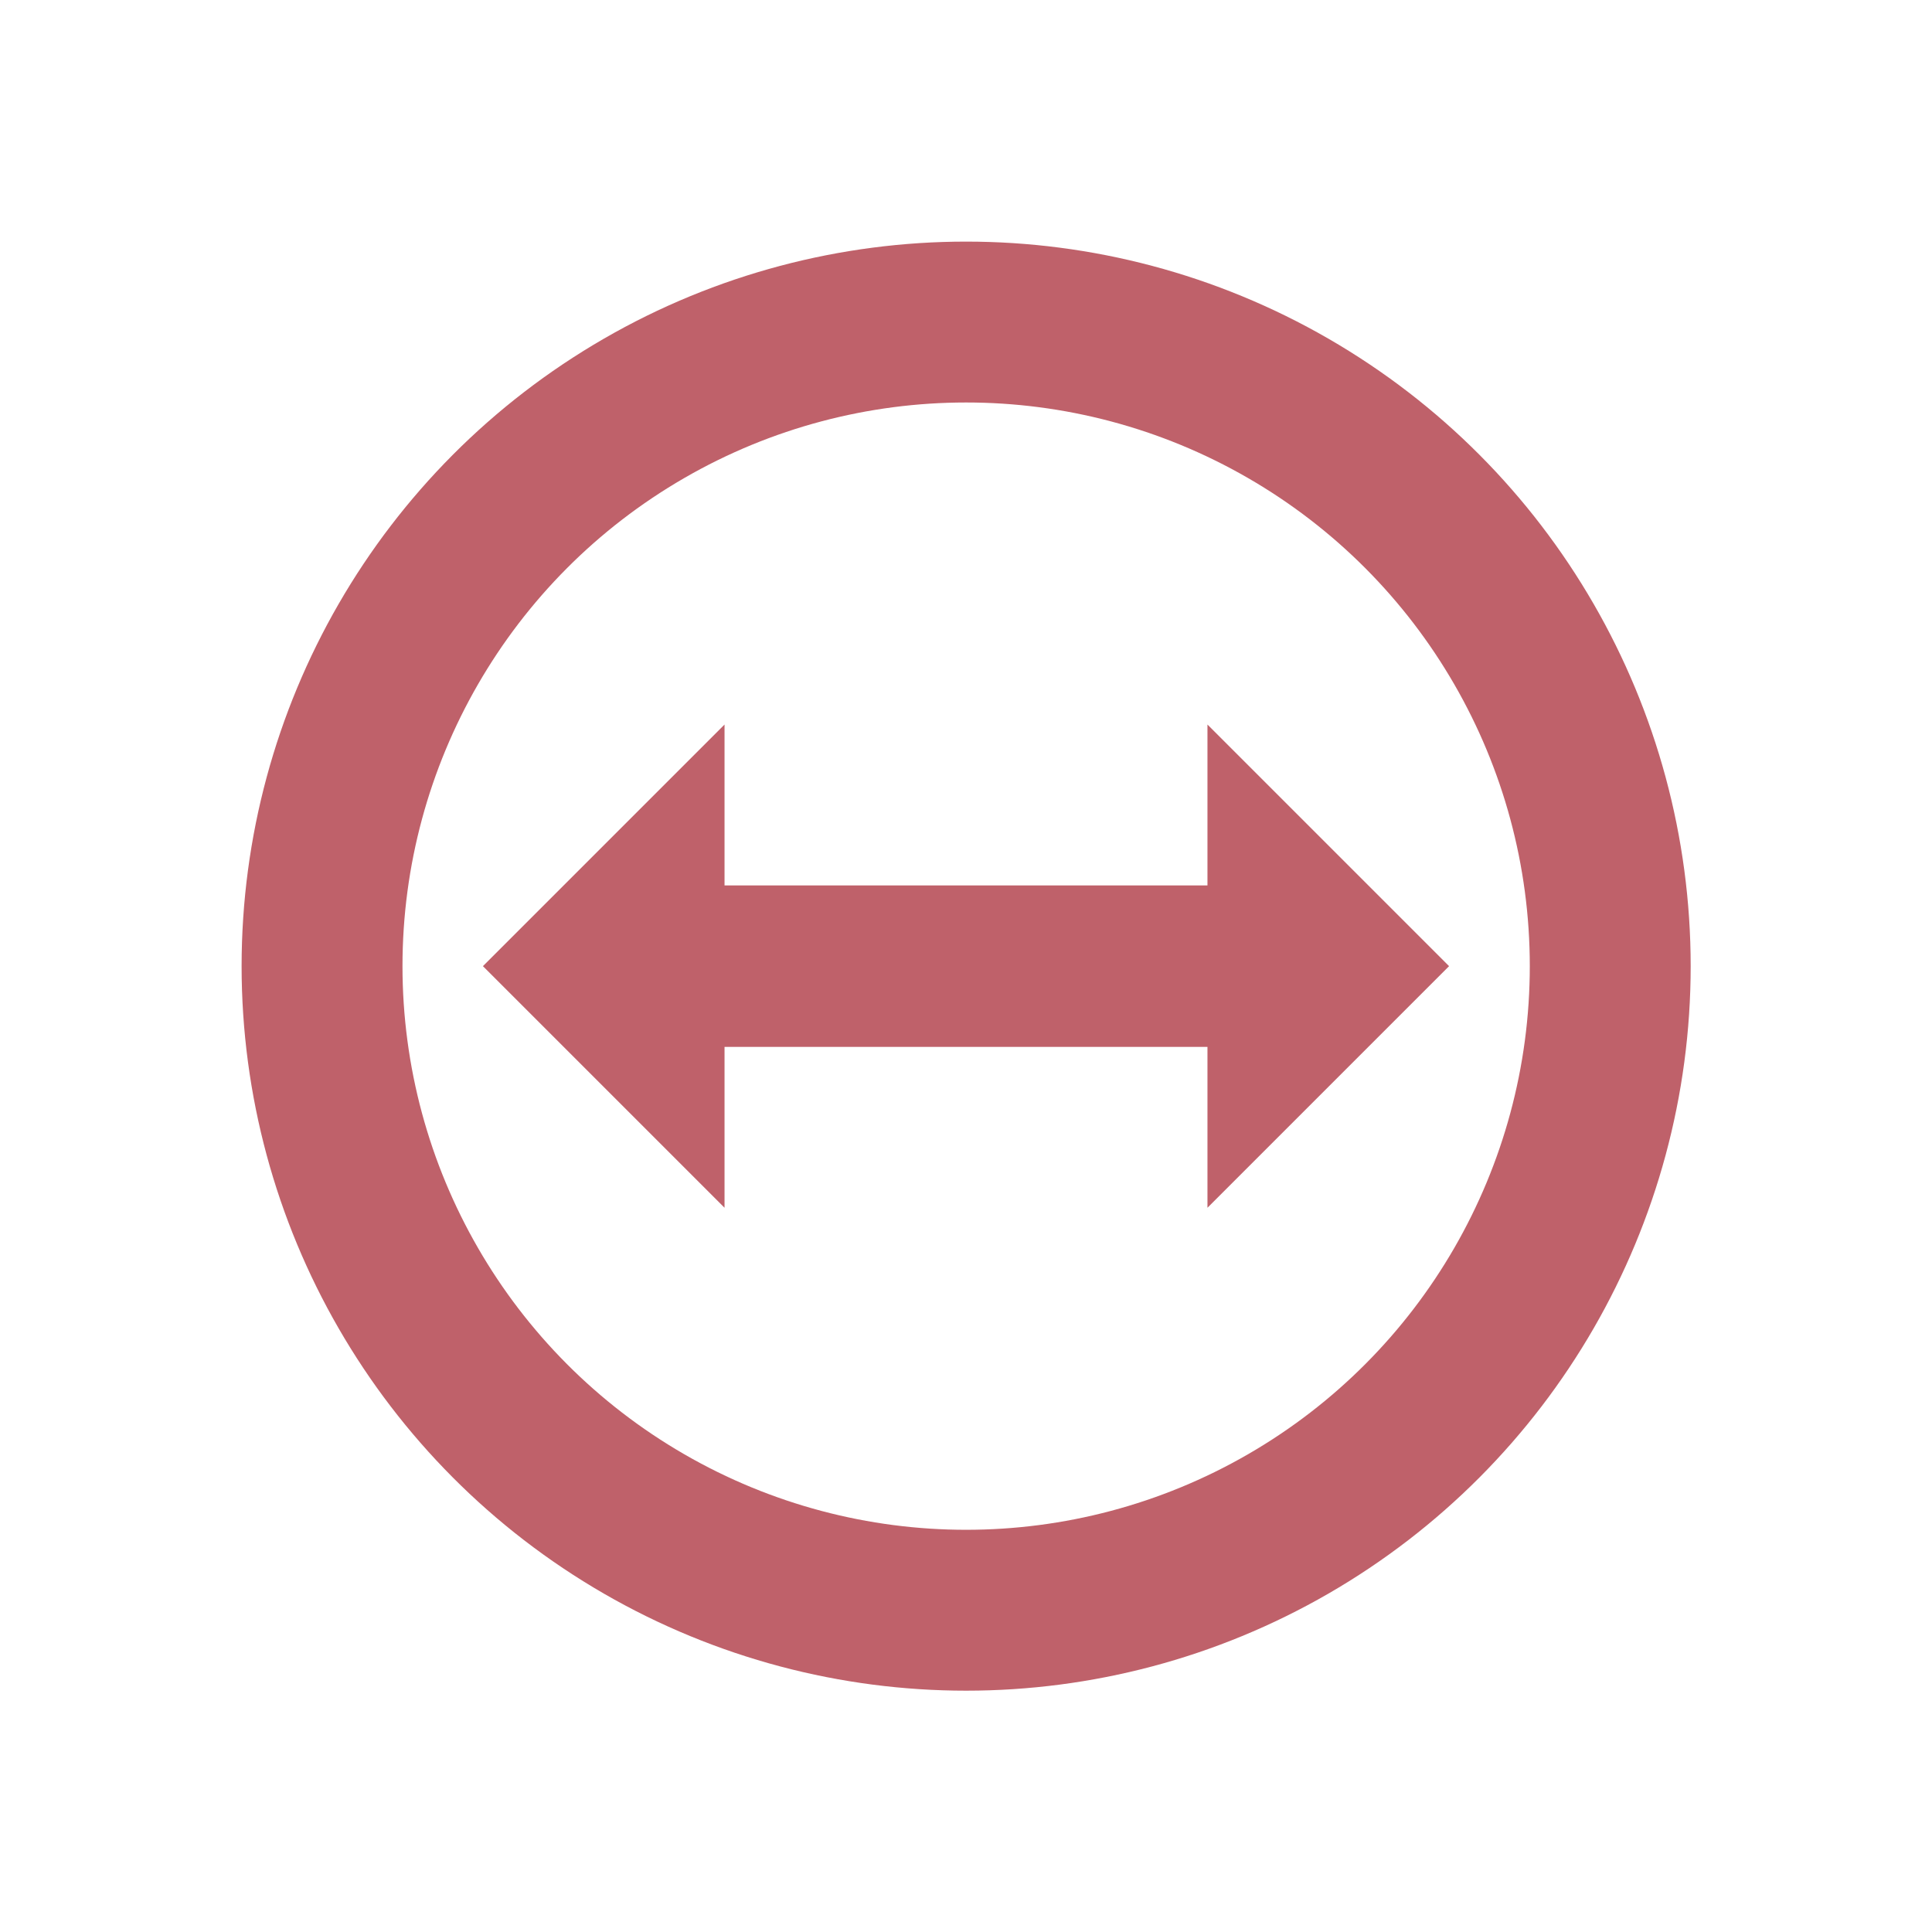 <svg width="24" height="24" viewBox="0 0 6.773 6.773" xmlns="http://www.w3.org/2000/svg">
 <circle cx="3.387" cy="3.387" r="2.258" fill="none" stroke="#bf616a" stroke-linejoin="round" stroke-width=".564"/>
 <path d="m1.693 3.387 0.847-0.847v0.564h1.693v-0.564l0.847 0.847-0.847 0.847v-0.564h-1.693v0.564z" fill="#bf616a" fill-rule="evenodd"/>
</svg>
